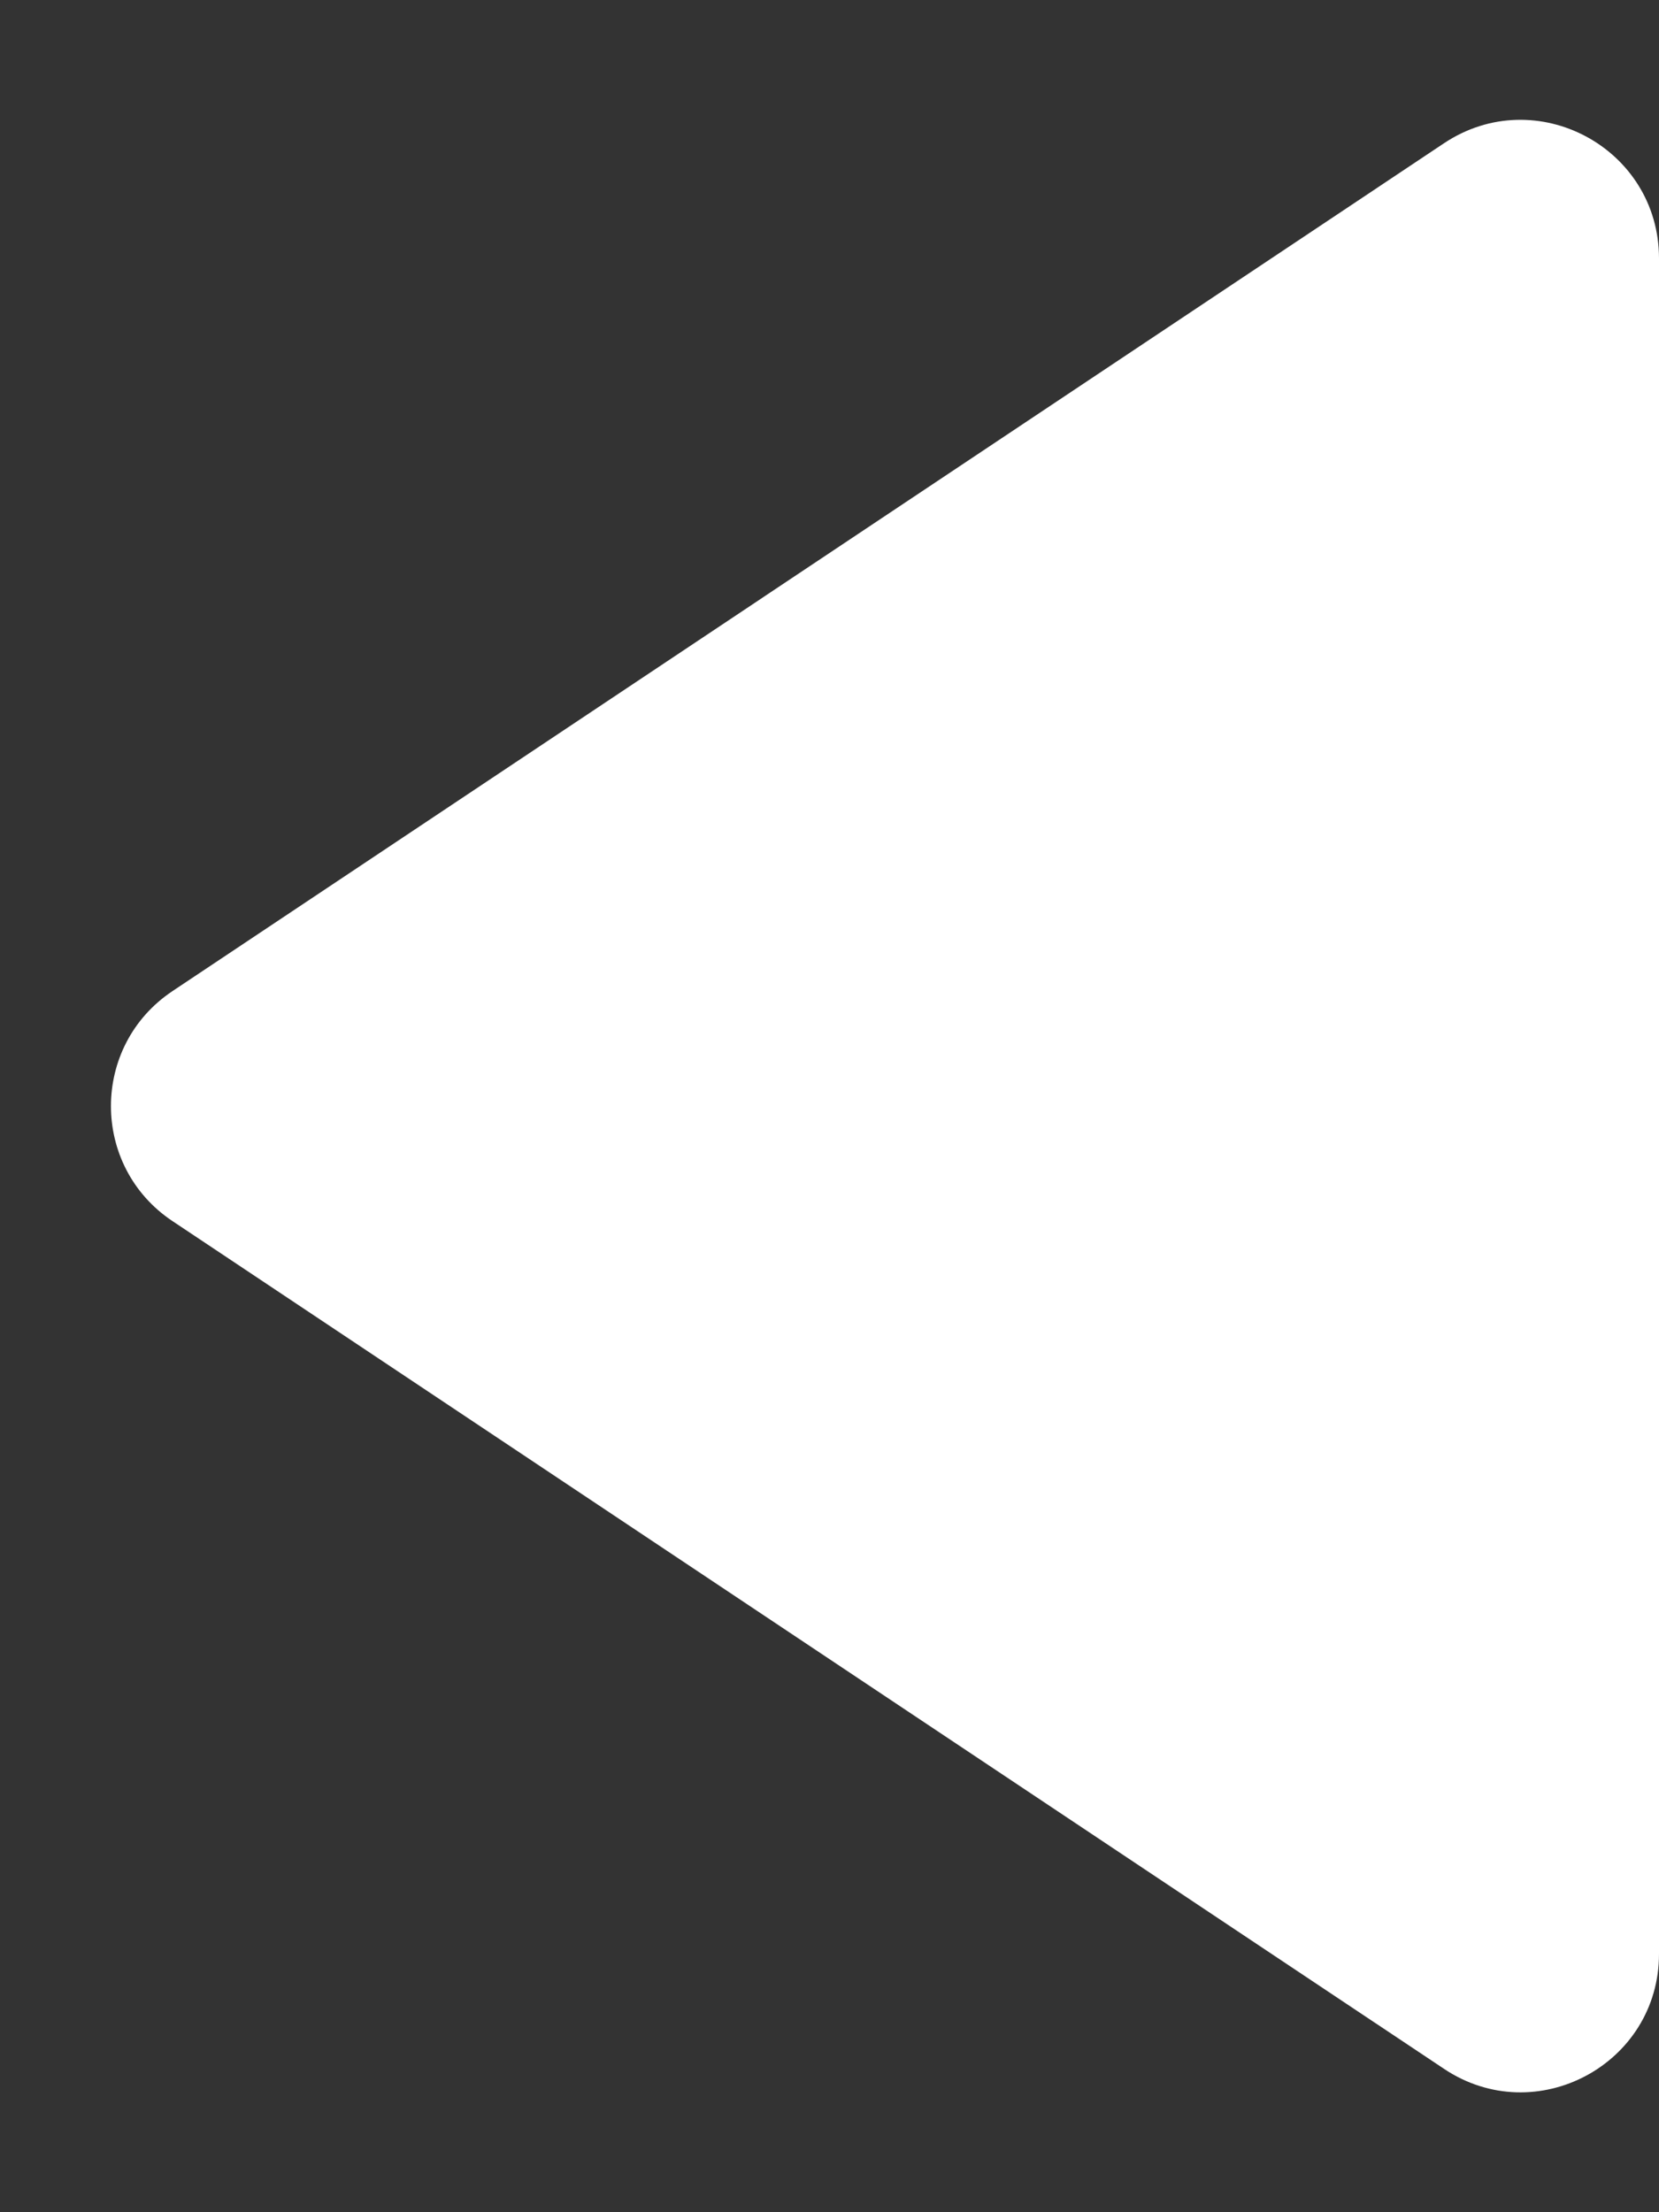 <svg width="12" height="16" viewBox="0 0 12 16" fill="none" xmlns="http://www.w3.org/2000/svg">
<rect x="0" y="0" width="12" height="16" fill="#333333" stroke="none"/>
<path d="M12 1.869L12 14.132C12 14.93 11.11 15.407 10.445 14.963L1.248 8.832C0.654 8.436 0.654 7.564 1.248 7.168L10.445 1.036C11.11 0.593 12 1.07 12 1.869Z" fill="white"/>
</svg>
